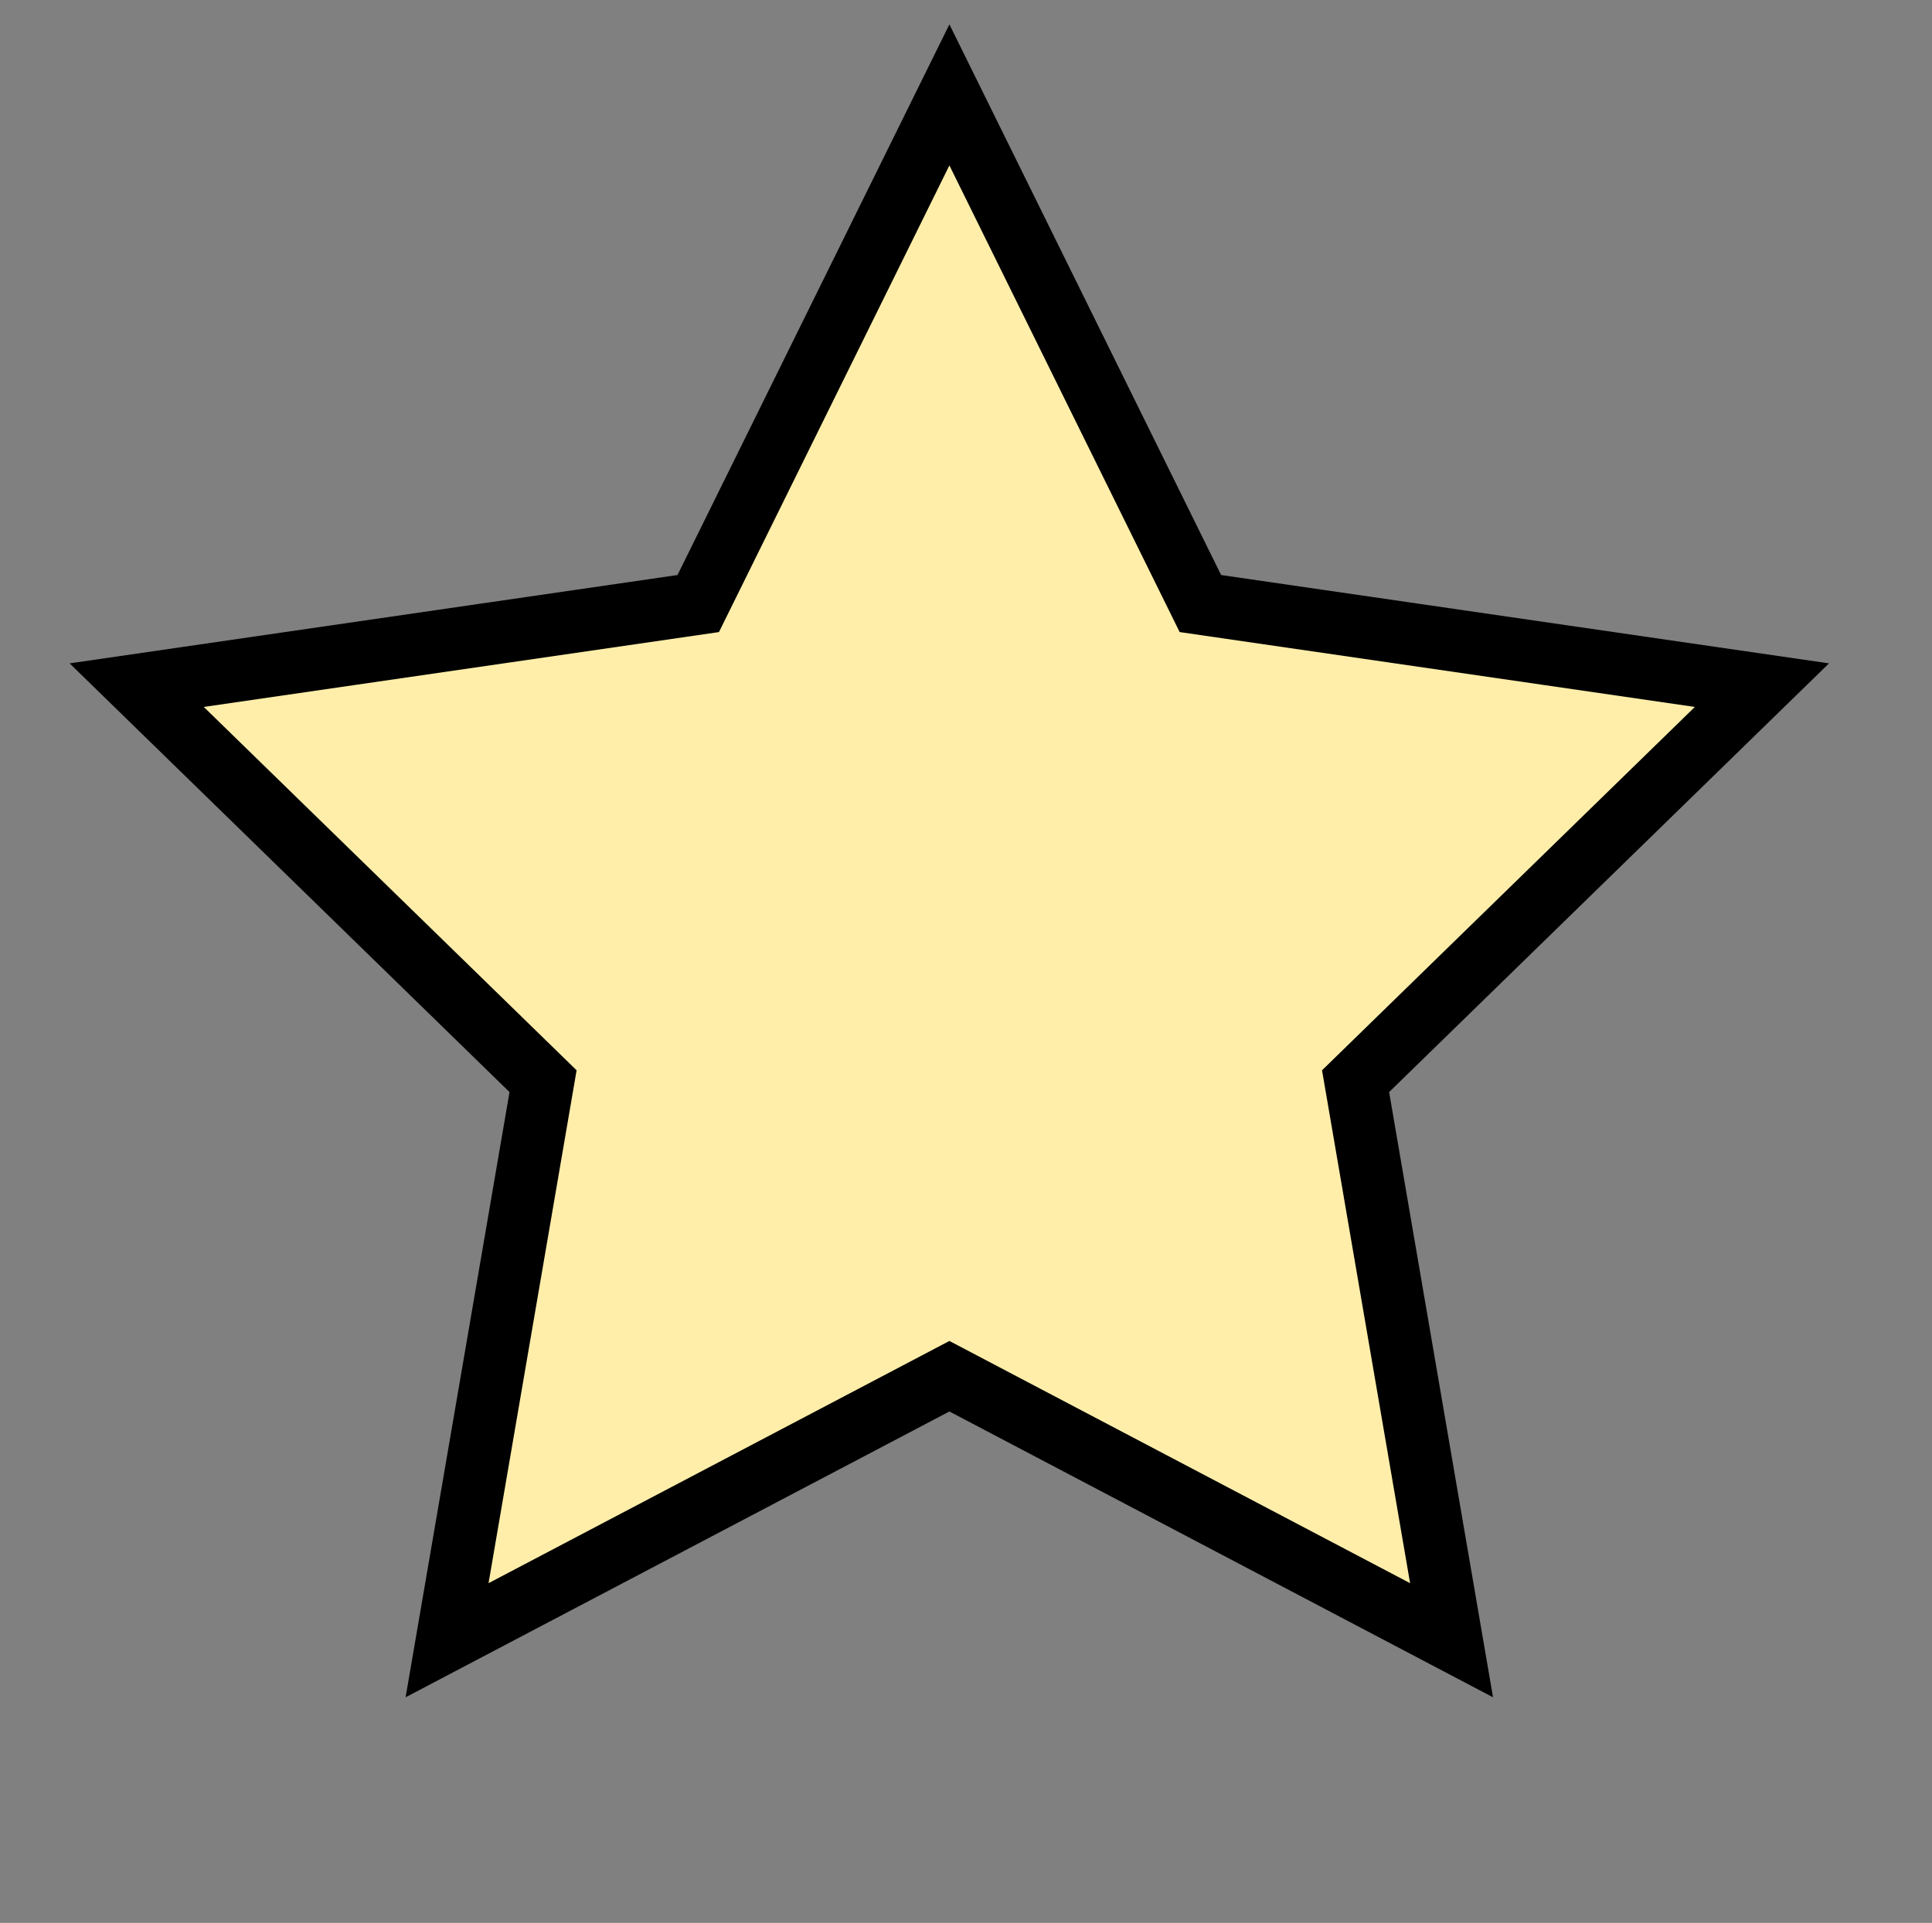 <?xml version="1.0" encoding="UTF-8" standalone="no"?>
<svg
   xmlns:dc="http://purl.org/dc/elements/1.1/"
   xmlns:cc="http://creativecommons.org/ns#"
   xmlns:rdf="http://www.w3.org/1999/02/22-rdf-syntax-ns#"
   xmlns:svg="http://www.w3.org/2000/svg"
   xmlns="http://www.w3.org/2000/svg"
   xmlns:sodipodi="http://sodipodi.sourceforge.net/DTD/sodipodi-0.dtd"
   xmlns:inkscape="http://www.inkscape.org/namespaces/inkscape"
   sodipodi:docname="StarnotChoose.svg"
   inkscape:version="1.0 (4035a4fb49, 2020-05-01)"
   id="svg8"
   version="1.1"
   viewBox="0 0 10.769 10.721"
   height="40.52"
   width="40.701">
  <rect x="0" y="0" width="10.769" height="10.721" fill="#808080" stroke="none"/>
  <defs
     id="defs2" />
  <sodipodi:namedview
     inkscape:window-maximized="1"
     inkscape:window-y="-8"
     inkscape:window-x="-8"
     inkscape:window-height="847"
     inkscape:window-width="1600"
     units="px"
     showgrid="true"
     inkscape:document-rotation="0"
     inkscape:current-layer="layer1"
     inkscape:document-units="mm"
     inkscape:cy="20.259846"
     inkscape:cx="20.350395"
     inkscape:zoom="16.214339"
     inkscape:pageshadow="2"
     inkscape:pageopacity="0.0"
     borderopacity="1.0"
     bordercolor="#666666"
     pagecolor="#ffffff"
     id="base">
    <inkscape:grid
       id="grid10"
       type="xygrid" />
  </sodipodi:namedview>
  <g
     id="layer1"
     inkscape:groupmode="layer"
     inkscape:label="Ebene 1">
    <path
       inkscape:transform-center-y="-0.45477834"
       d="M 5.292,0.529 6.691,3.365 9.821,3.82 7.556,6.028 8.091,9.145 5.292,7.673 2.492,9.145 3.027,6.028 0.762,3.82 3.892,3.365 Z"
       inkscape:randomized="0"
       inkscape:rounded="0"
       inkscape:flatsided="false"
       sodipodi:arg2="-0.9424778"
       sodipodi:arg1="-1.5707963"
       sodipodi:r2="2.3812499"
       sodipodi:r1="4.7624998"
       sodipodi:cy="5.2916665"
       sodipodi:cx="5.2916665"
       sodipodi:sides="5"
       id="path12"
       style="fill:#ffeeaa;stroke:#000000;stroke-width:0.348"
       sodipodi:type="star" />
  </g>
</svg>
